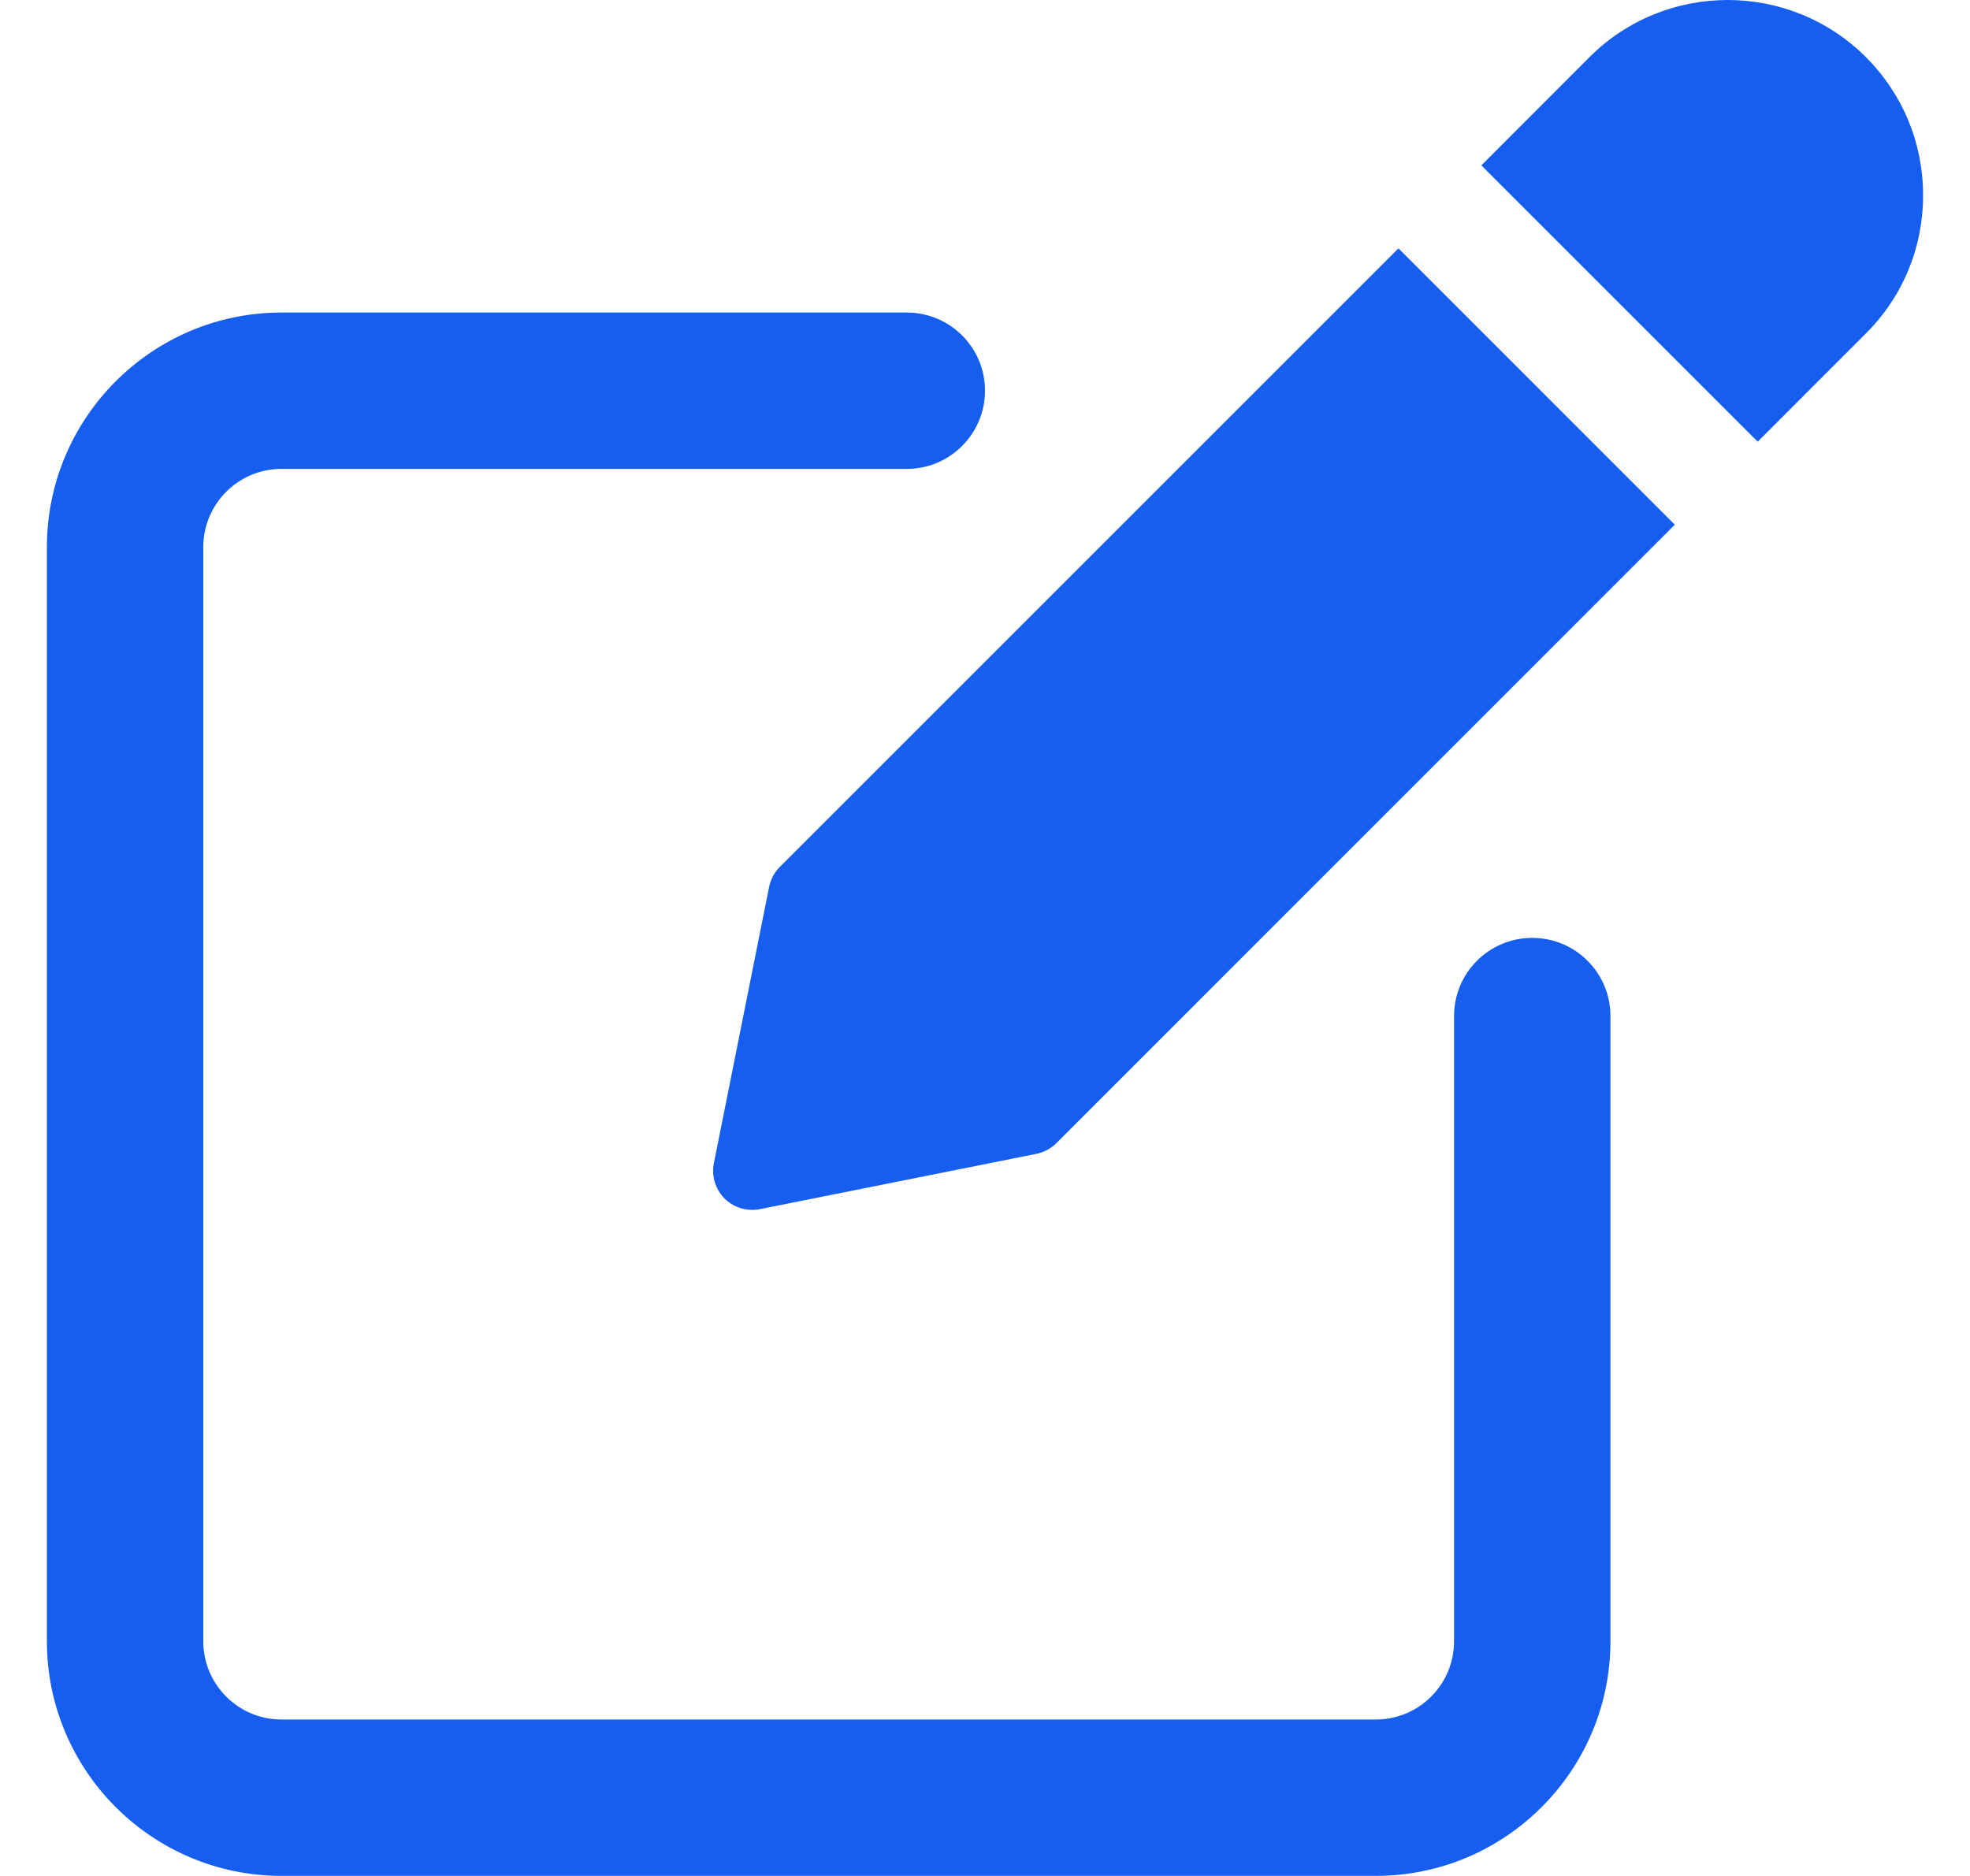<svg width="21" height="20" viewBox="0 0 21 20" fill="none" xmlns="http://www.w3.org/2000/svg">
<g clip-path="url(#clip0_1141_1593)">
<path d="M16.333 9.999C15.873 9.999 15.5 10.372 15.5 10.832V17.499C15.5 17.958 15.127 18.332 14.667 18.332H3C2.54 18.332 2.167 17.958 2.167 17.499V5.832C2.167 5.373 2.54 4.999 3 4.999H9.667C10.127 4.999 10.5 4.625 10.5 4.165C10.5 3.705 10.127 3.332 9.667 3.332H3C1.622 3.332 0.5 4.454 0.5 5.832V17.499C0.5 18.877 1.622 19.999 3 19.999H14.667C16.045 19.999 17.167 18.877 17.167 17.499V10.832C17.167 10.371 16.794 9.999 16.333 9.999Z" fill="#155EEF"/>
<path d="M8.313 9.242C8.255 9.3 8.216 9.374 8.199 9.454L7.61 12.401C7.582 12.538 7.626 12.678 7.724 12.778C7.803 12.857 7.91 12.899 8.019 12.899C8.046 12.899 8.073 12.897 8.101 12.891L11.046 12.302C11.128 12.285 11.202 12.246 11.26 12.188L17.853 5.594L14.907 2.648L8.313 9.242Z" fill="#155EEF"/>
<path d="M19.89 0.609C19.078 -0.203 17.756 -0.203 16.944 0.609L15.791 1.763L18.737 4.709L19.89 3.555C20.284 3.163 20.5 2.639 20.5 2.083C20.5 1.526 20.284 1.003 19.89 0.609Z" fill="#155EEF"/>
</g>
<defs>
<clipPath id="clip0_1141_1593">
<rect width="20" height="20" fill="white" transform="translate(0.5)"/>
</clipPath>
</defs>
</svg>
